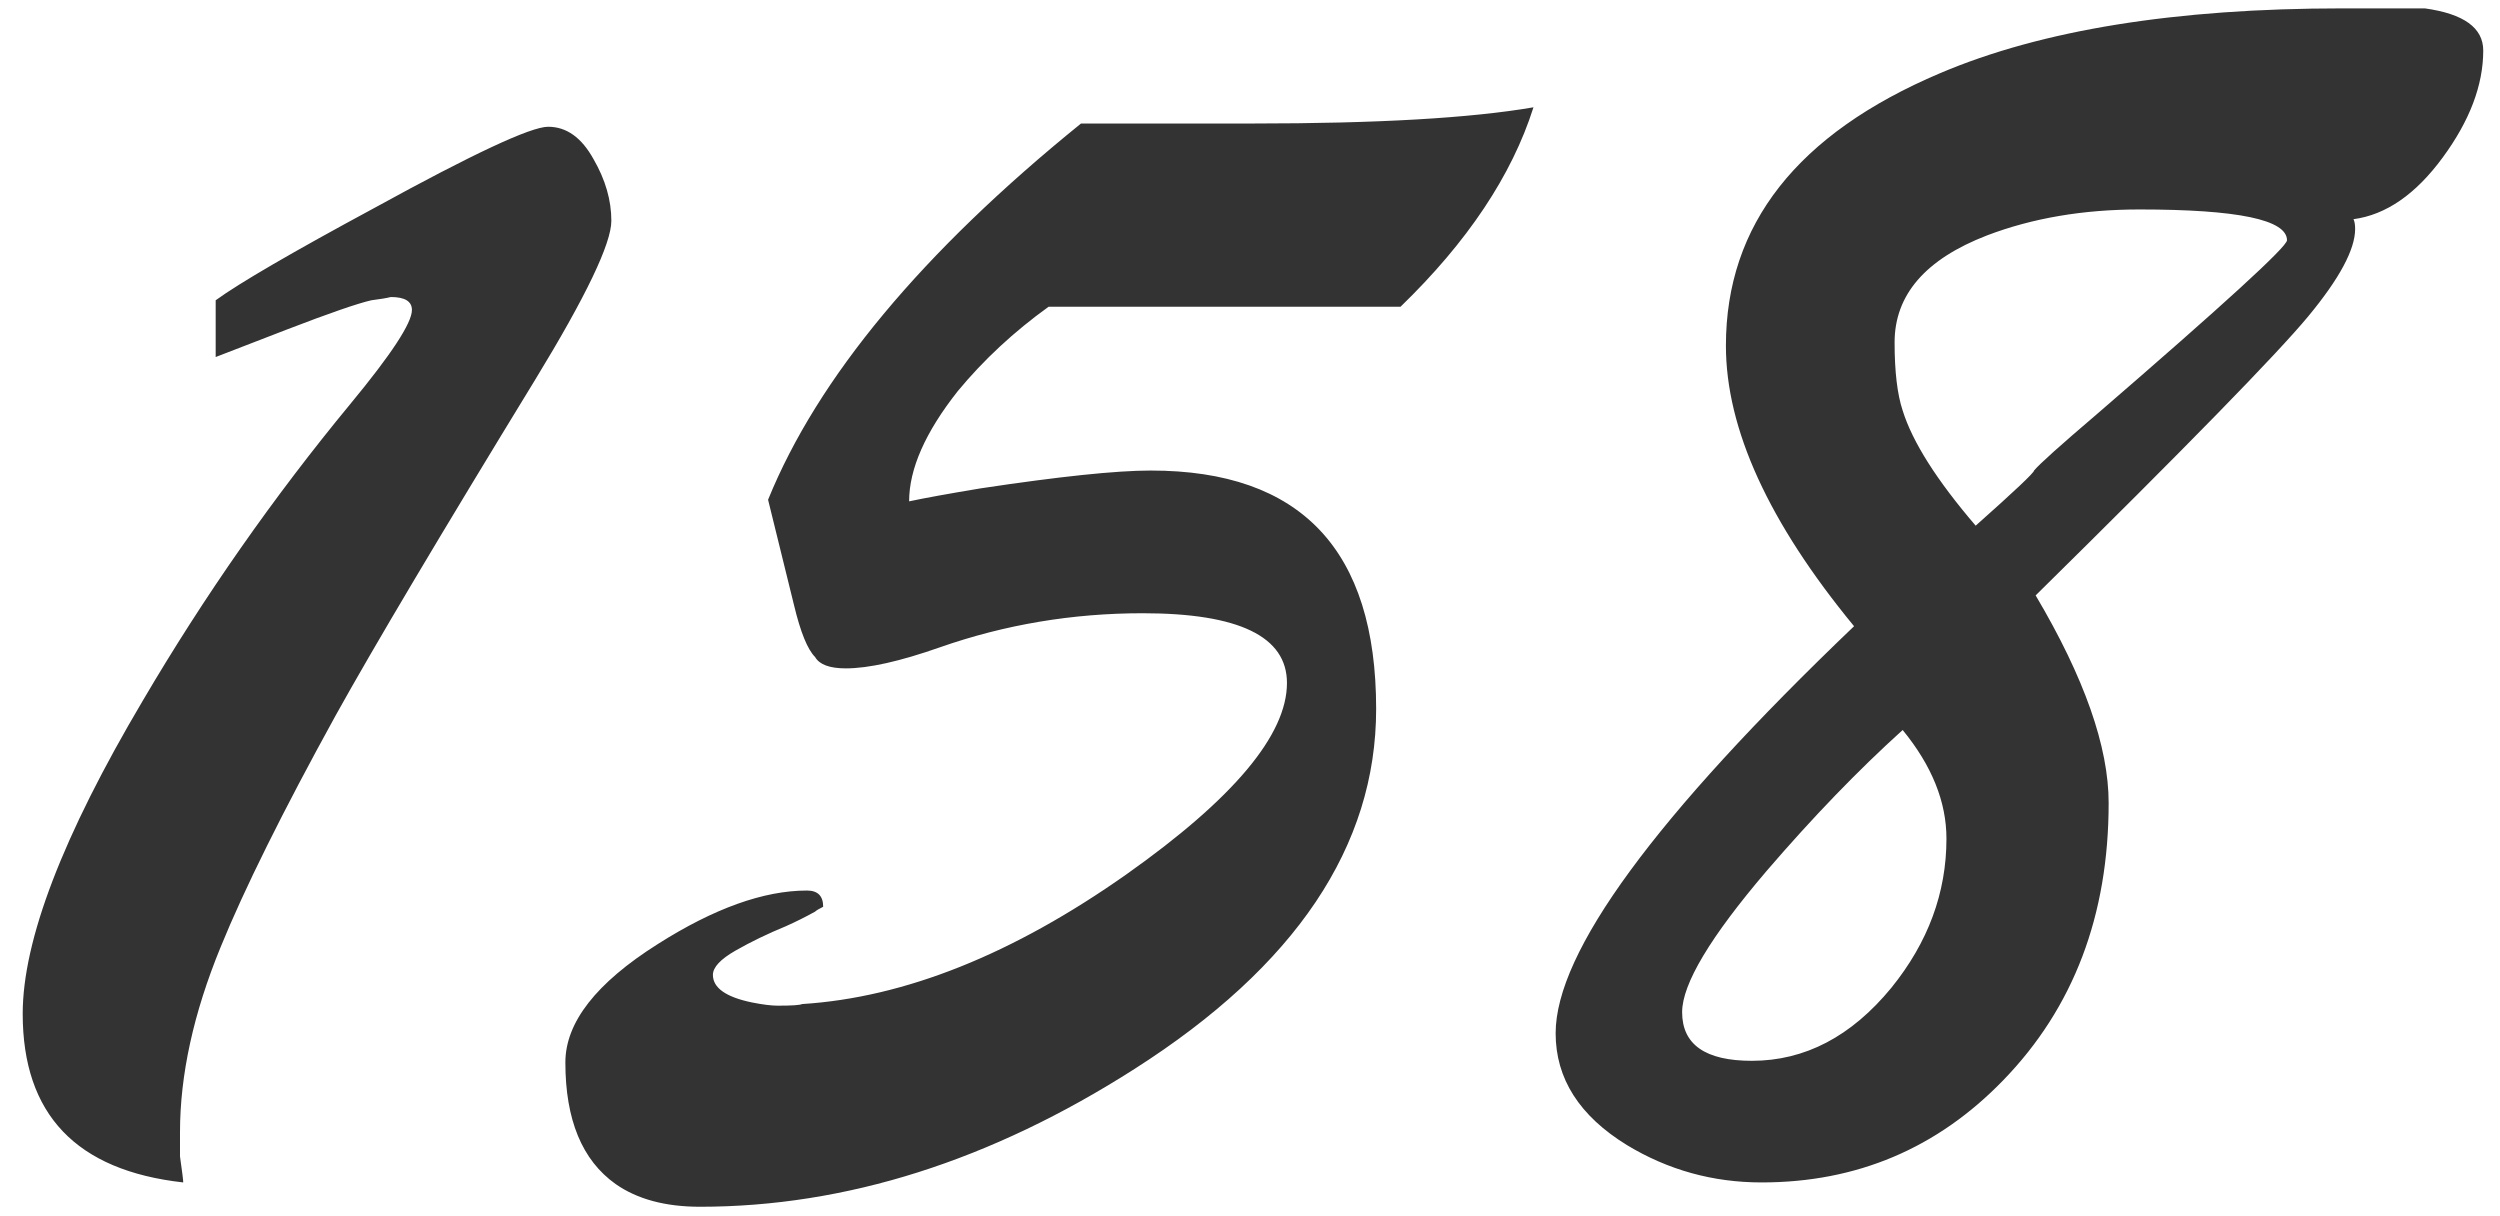 <?xml version="1.0" encoding="UTF-8"?> <svg xmlns="http://www.w3.org/2000/svg" width="74" height="36" viewBox="0 0 74 36" fill="none"> <path d="M6.384 10.568V8.888C7.088 8.376 8.656 7.464 11.088 6.152C14.001 4.552 15.713 3.752 16.224 3.752C16.768 3.752 17.216 4.072 17.569 4.712C17.921 5.32 18.096 5.928 18.096 6.536C18.096 7.208 17.345 8.776 15.841 11.24C13.024 15.848 11.056 19.16 9.936 21.176C8.368 24.024 7.232 26.312 6.528 28.04C5.728 29.992 5.328 31.816 5.328 33.512V34.232C5.392 34.68 5.424 34.936 5.424 35C2.256 34.648 0.672 32.984 0.672 30.008C0.672 27.832 1.856 24.744 4.224 20.744C6.048 17.64 8.096 14.712 10.368 11.96C11.585 10.488 12.193 9.56 12.193 9.176C12.193 8.92 11.985 8.792 11.569 8.792C11.441 8.824 11.248 8.856 10.992 8.888C10.576 8.984 9.744 9.272 8.496 9.752L6.384 10.568ZM41.455 9.08H31.038C30.015 9.816 29.119 10.648 28.351 11.576C27.39 12.792 26.91 13.88 26.91 14.84C27.358 14.744 28.062 14.616 29.023 14.456C31.358 14.104 33.038 13.928 34.062 13.928C38.511 13.928 40.734 16.28 40.734 20.984C40.734 25.048 38.35 28.6 33.583 31.64C29.326 34.36 25.038 35.72 20.718 35.72C19.695 35.72 18.863 35.496 18.223 35.048C17.23 34.344 16.735 33.144 16.735 31.448C16.735 30.264 17.646 29.096 19.471 27.944C21.134 26.888 22.607 26.36 23.887 26.36C24.206 26.36 24.366 26.52 24.366 26.84C24.238 26.904 24.159 26.952 24.127 26.984C23.838 27.144 23.55 27.288 23.262 27.416C22.718 27.64 22.223 27.88 21.774 28.136C21.326 28.392 21.102 28.632 21.102 28.856C21.102 29.24 21.486 29.512 22.255 29.672C22.575 29.736 22.831 29.768 23.023 29.768C23.439 29.768 23.678 29.752 23.742 29.72C26.782 29.528 29.983 28.248 33.343 25.88C36.511 23.64 38.094 21.752 38.094 20.216C38.094 18.84 36.67 18.152 33.822 18.152C31.742 18.152 29.742 18.488 27.823 19.16C26.639 19.576 25.71 19.784 25.038 19.784C24.558 19.784 24.255 19.672 24.127 19.448C23.902 19.224 23.695 18.712 23.503 17.912L22.735 14.792C24.206 11.176 27.294 7.464 31.998 3.656H37.087C40.767 3.656 43.535 3.496 45.391 3.176C44.751 5.192 43.438 7.16 41.455 9.08ZM54.88 18.536C52.352 15.464 51.087 12.696 51.087 10.232C51.087 6.648 53.2 3.96 57.423 2.168C60.431 0.888 64.4 0.248 69.328 0.248C70.864 0.248 71.68 0.248 71.775 0.248C72.927 0.408 73.504 0.824 73.504 1.496C73.504 2.52 73.103 3.576 72.303 4.664C71.504 5.752 70.624 6.36 69.663 6.488C69.695 6.552 69.712 6.648 69.712 6.776C69.712 7.384 69.248 8.248 68.32 9.368C67.391 10.488 64.704 13.24 60.255 17.624C61.696 20.056 62.416 22.104 62.416 23.768C62.416 27.096 61.376 29.832 59.295 31.976C57.343 33.992 54.959 35 52.144 35C50.703 35 49.376 34.632 48.16 33.896C46.752 33.032 46.047 31.928 46.047 30.584C46.047 28.184 48.992 24.168 54.88 18.536ZM58.48 15.56C59.632 14.536 60.208 13.992 60.208 13.928C60.367 13.736 60.992 13.176 62.08 12.248C65.823 9.016 67.695 7.304 67.695 7.112C67.695 6.504 66.24 6.2 63.328 6.2C61.663 6.2 60.16 6.456 58.816 6.968C56.992 7.672 56.08 8.728 56.08 10.136C56.08 11 56.16 11.672 56.319 12.152C56.608 13.08 57.328 14.216 58.48 15.56ZM56.319 21.608C55.008 22.792 53.663 24.184 52.288 25.784C50.623 27.736 49.791 29.128 49.791 29.96C49.791 30.92 50.48 31.4 51.855 31.4C53.423 31.4 54.8 30.68 55.983 29.24C57.072 27.896 57.615 26.424 57.615 24.824C57.615 23.736 57.184 22.664 56.319 21.608Z" fill="#333333"></path> </svg> 